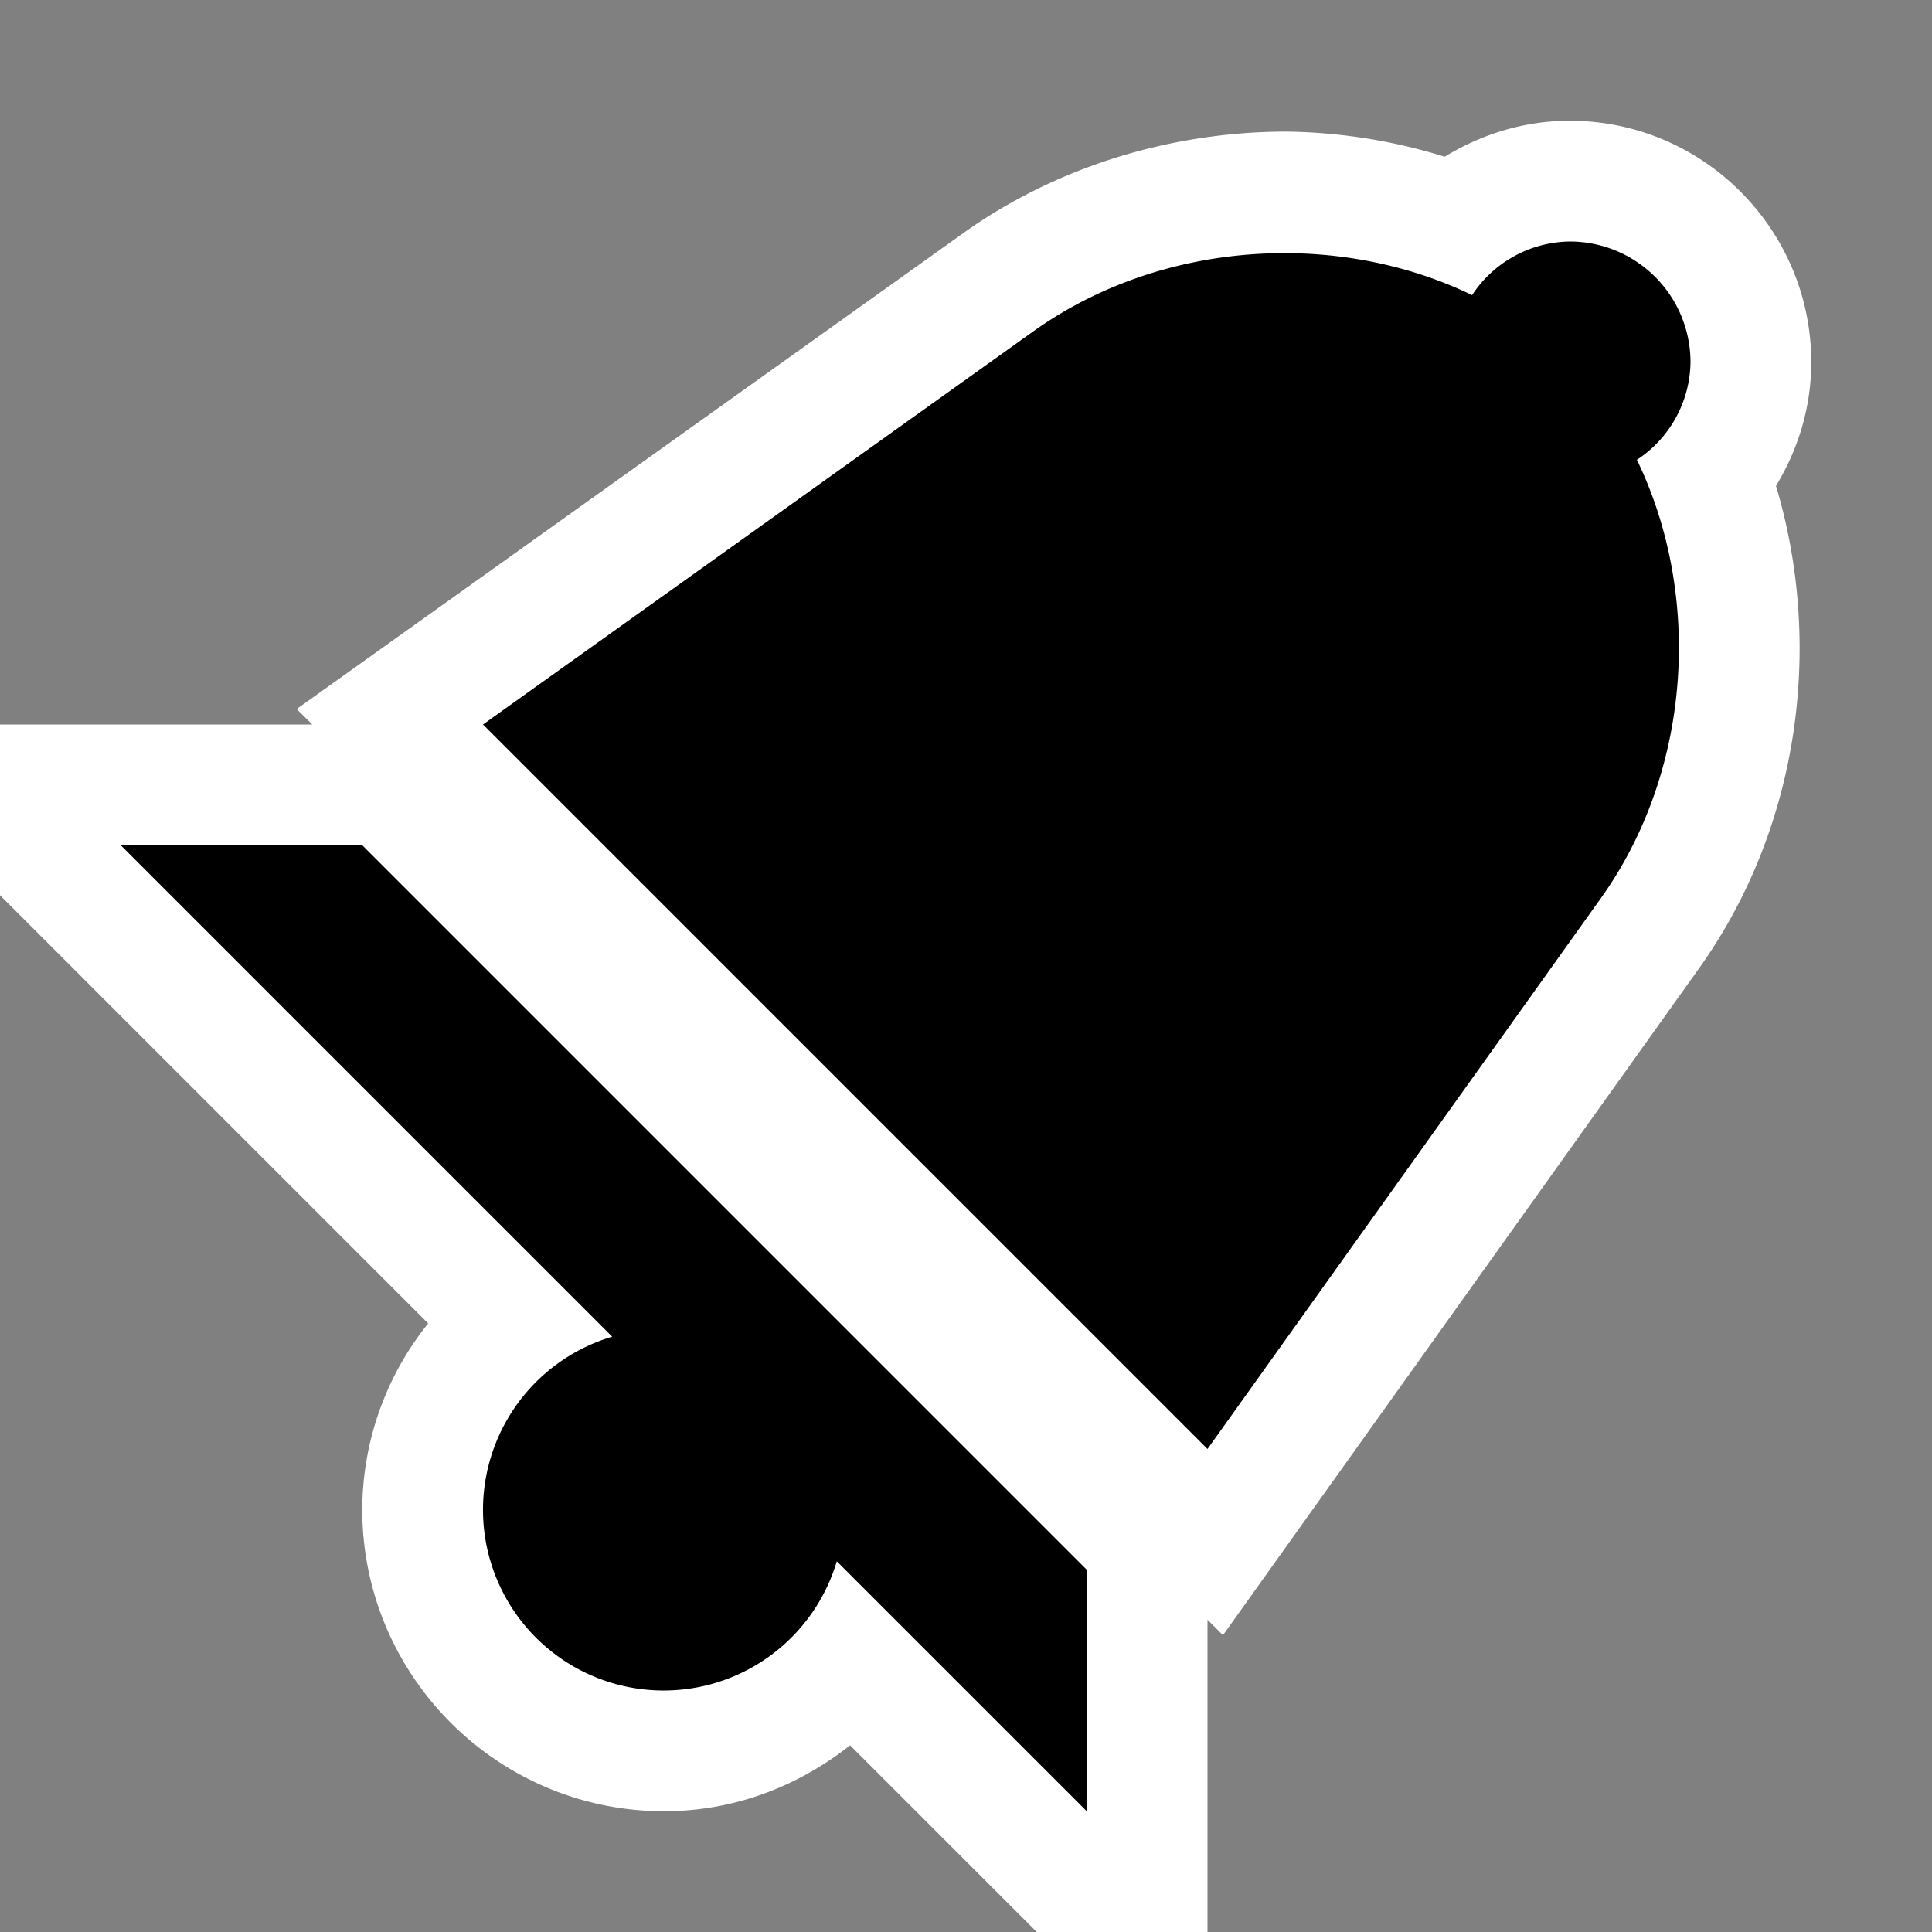 <svg xmlns="http://www.w3.org/2000/svg" viewBox="0 0 16 16"><rect x="0" y="0" width="16" height="16" fill="#808080" stroke="none"/><style>.st0{opacity:0}.st0,.st1{fill:white}.st2{fill:black}</style><g id="outline"><path class="st0" d="M0 0h16v16H0z"/><path class="st1" d="M15 3c0-1.103-.898-2-2-2-.381 0-.732.113-1.036.298a4.601 4.601 0 0 0-1.31-.208c-.968 0-1.919.299-2.677.841l-5.52 3.941.129.128H0v1.414l3.546 3.546A2.471 2.471 0 0 0 3 12.5C3 13.879 4.121 15 5.5 15c.584 0 1.114-.209 1.54-.546L8.586 16H10v-2.586l.128.128 3.941-5.52c.84-1.175 1.032-2.687.639-3.998.182-.3.292-.648.292-1.024z"/></g><g id="icon_x5F_bg"><path class="st2" d="M1 7l4.07 4.07a1.496 1.496 0 1 0 1.86 1.86L9 15v-2L3 7H1zM14 3a1 1 0 0 0-1-1 .984.984 0 0 0-.809.444c-1.112-.539-2.568-.46-3.633.3L4 6l6 6 3.256-4.559c.761-1.064.839-2.521.3-3.633A.982.982 0 0 0 14 3z"/></g></svg>